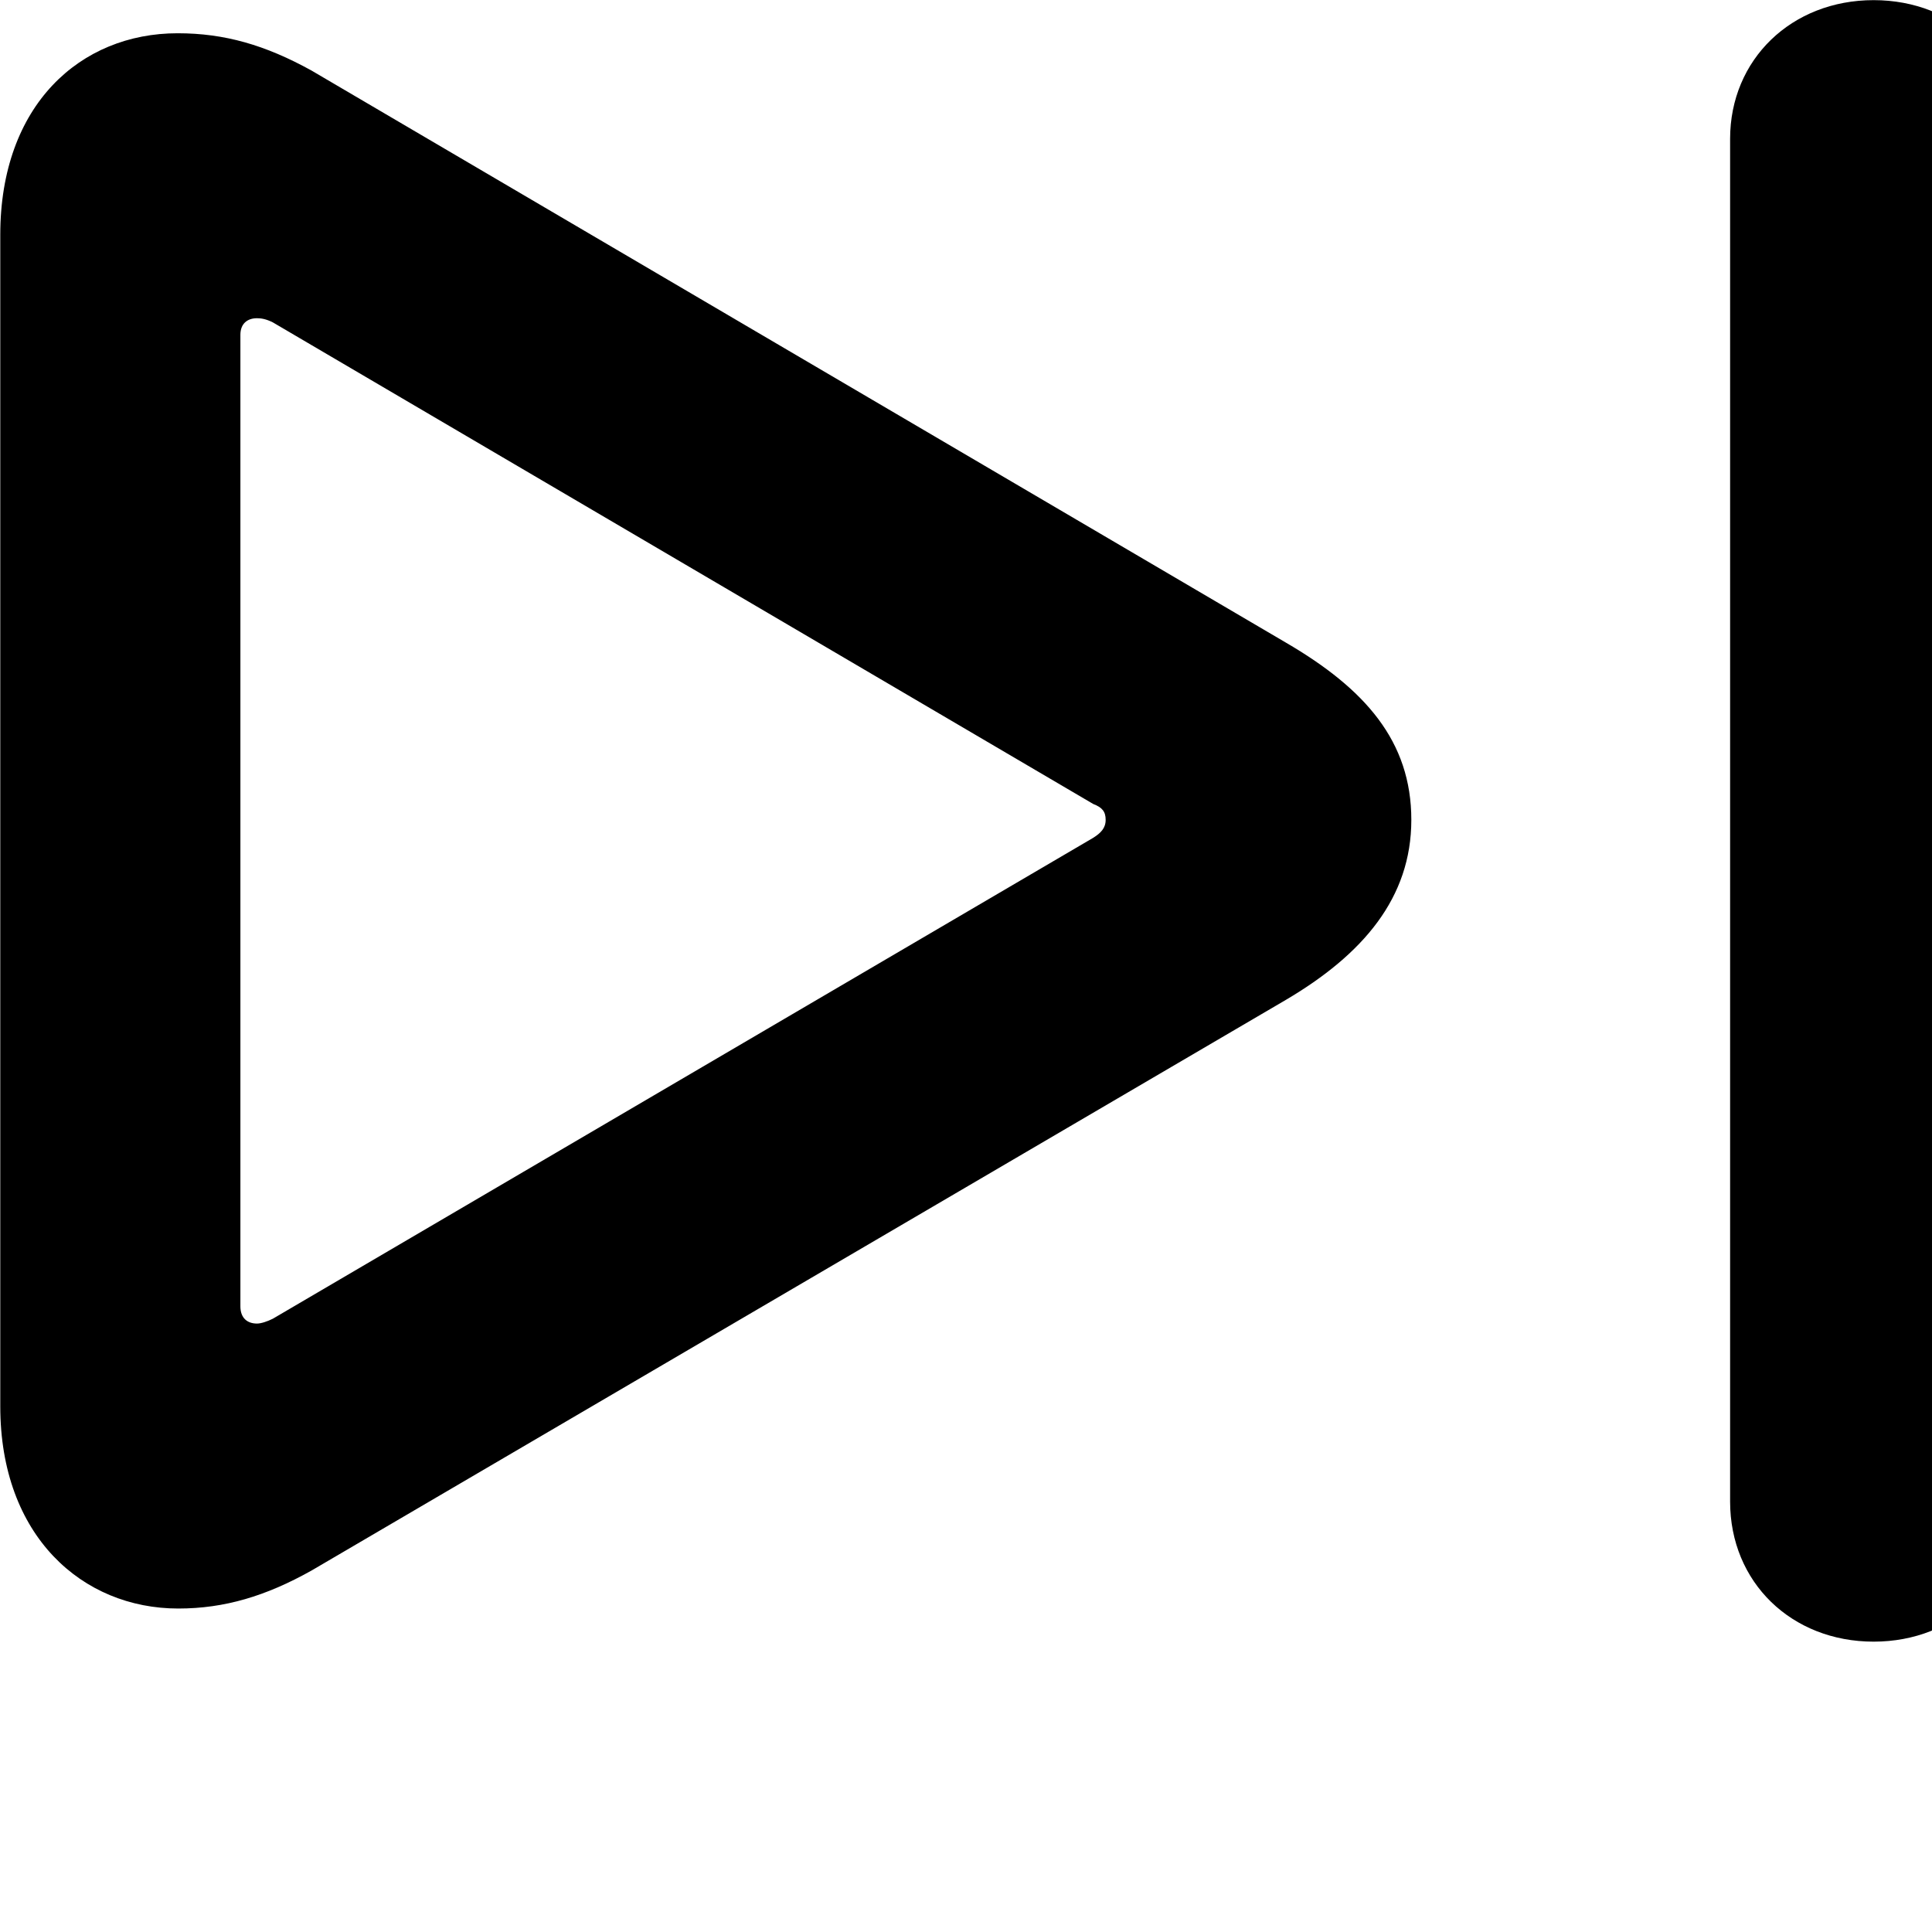 <svg xmlns="http://www.w3.org/2000/svg" viewBox="0 0 28 28" width="28" height="28">
  <path d="M27.154 23.792C28.344 23.792 29.234 22.932 29.234 21.762V2.012C29.234 0.862 28.344 0.002 27.154 0.002C25.964 0.002 25.074 0.862 25.074 2.012V21.762C25.074 22.932 25.964 23.792 27.154 23.792ZM37.484 23.792C38.674 23.792 39.564 22.932 39.564 21.762V2.012C39.564 0.862 38.674 0.002 37.484 0.002C36.284 0.002 35.394 0.862 35.394 2.012V21.762C35.394 22.932 36.284 23.792 37.484 23.792ZM2.584 23.312C3.254 23.312 3.854 23.132 4.514 22.762L18.634 14.492C19.754 13.832 20.454 13.012 20.454 11.882C20.454 10.742 19.784 9.982 18.634 9.312L4.514 1.022C3.844 0.652 3.254 0.482 2.574 0.482C1.164 0.482 0.004 1.522 0.004 3.402V20.382C0.004 22.262 1.194 23.312 2.584 23.312ZM3.724 19.182C3.584 19.182 3.484 19.102 3.484 18.932V4.852C3.484 4.692 3.584 4.612 3.724 4.612C3.784 4.612 3.854 4.622 3.954 4.672L15.844 11.652C15.974 11.702 16.024 11.762 16.024 11.882C16.024 12.002 15.954 12.072 15.844 12.142L3.954 19.112C3.874 19.152 3.784 19.182 3.724 19.182Z" />
</svg>